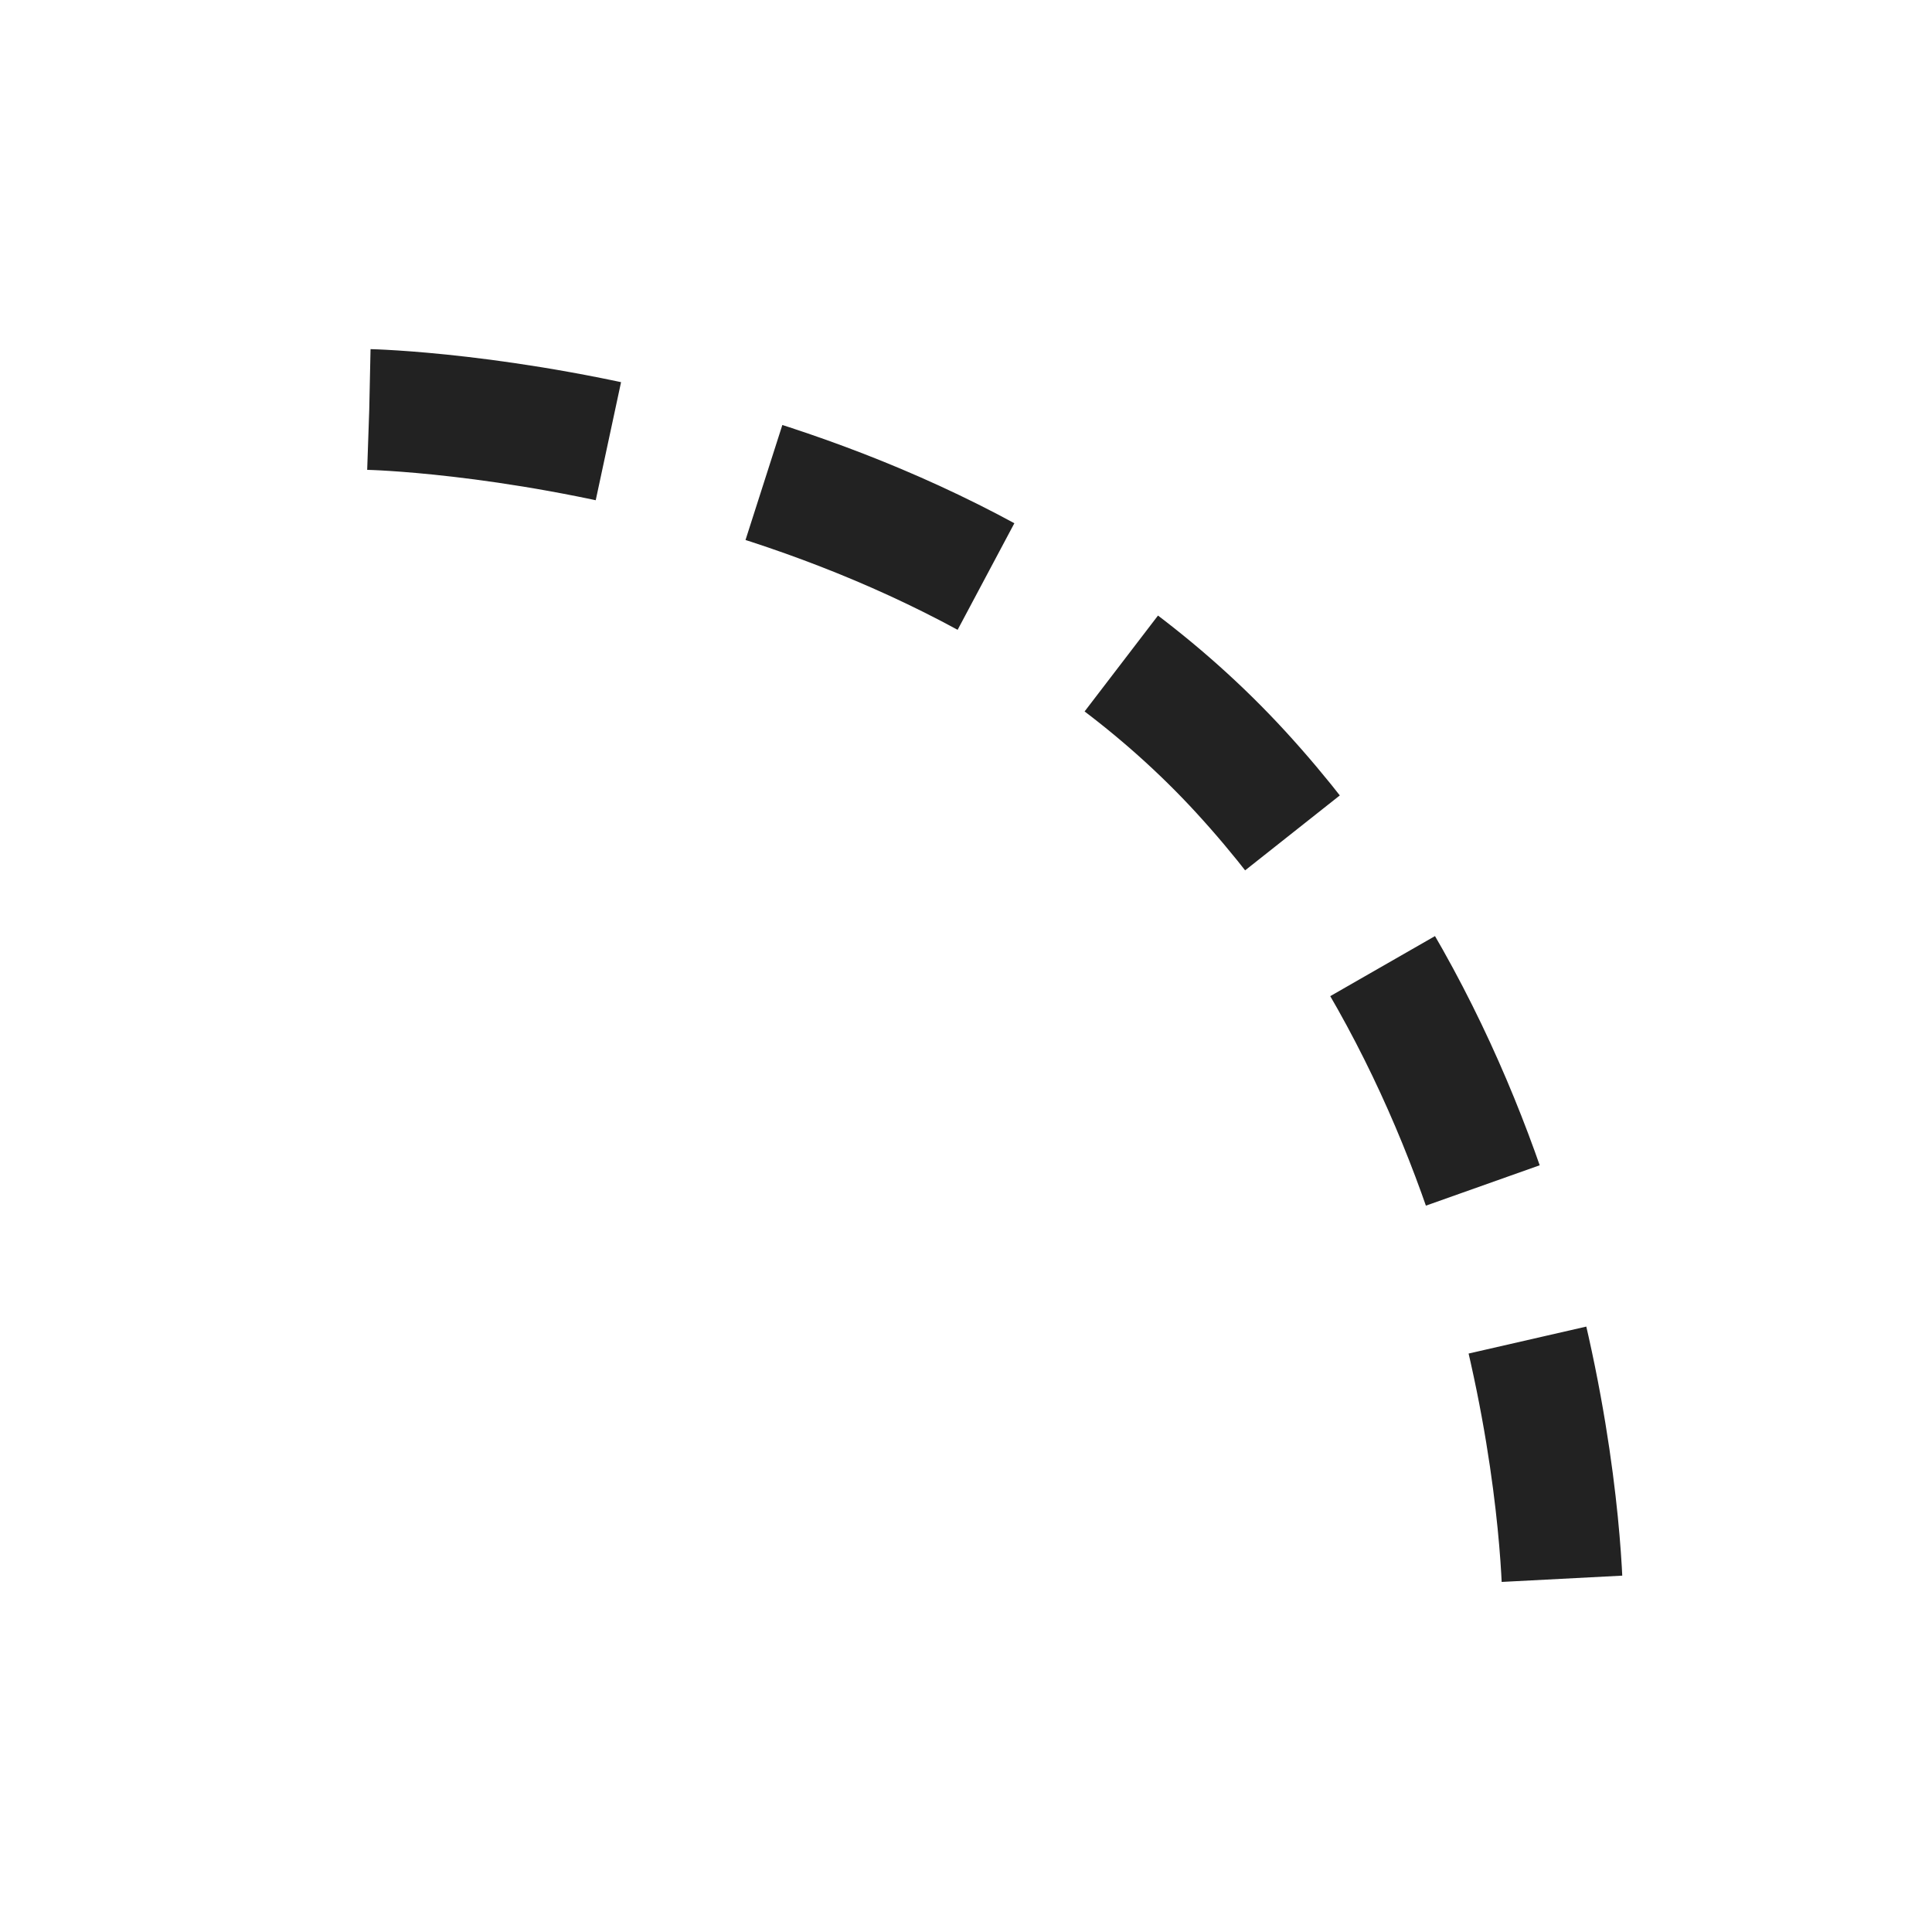 <svg width="24" height="24" viewBox="0 0 24 24" fill="none" xmlns="http://www.w3.org/2000/svg">
<mask id="mask0_4944_2979629" style="mask-type:alpha" maskUnits="userSpaceOnUse" x="0" y="0" width="24" height="24">
<rect y="0.5" width="24" height="24" fill="#D9D9D9"/>
</mask>
<g mask="url(#mask0_4944_2979629)">
<path d="M4.587 5.087C4.587 5.087 11.419 5.233 15.416 9.593C19.413 13.954 19.413 19.914 19.413 19.914" stroke="#222222" stroke-width="1.5" stroke-dasharray="3 2"/>
</g>
</svg>
